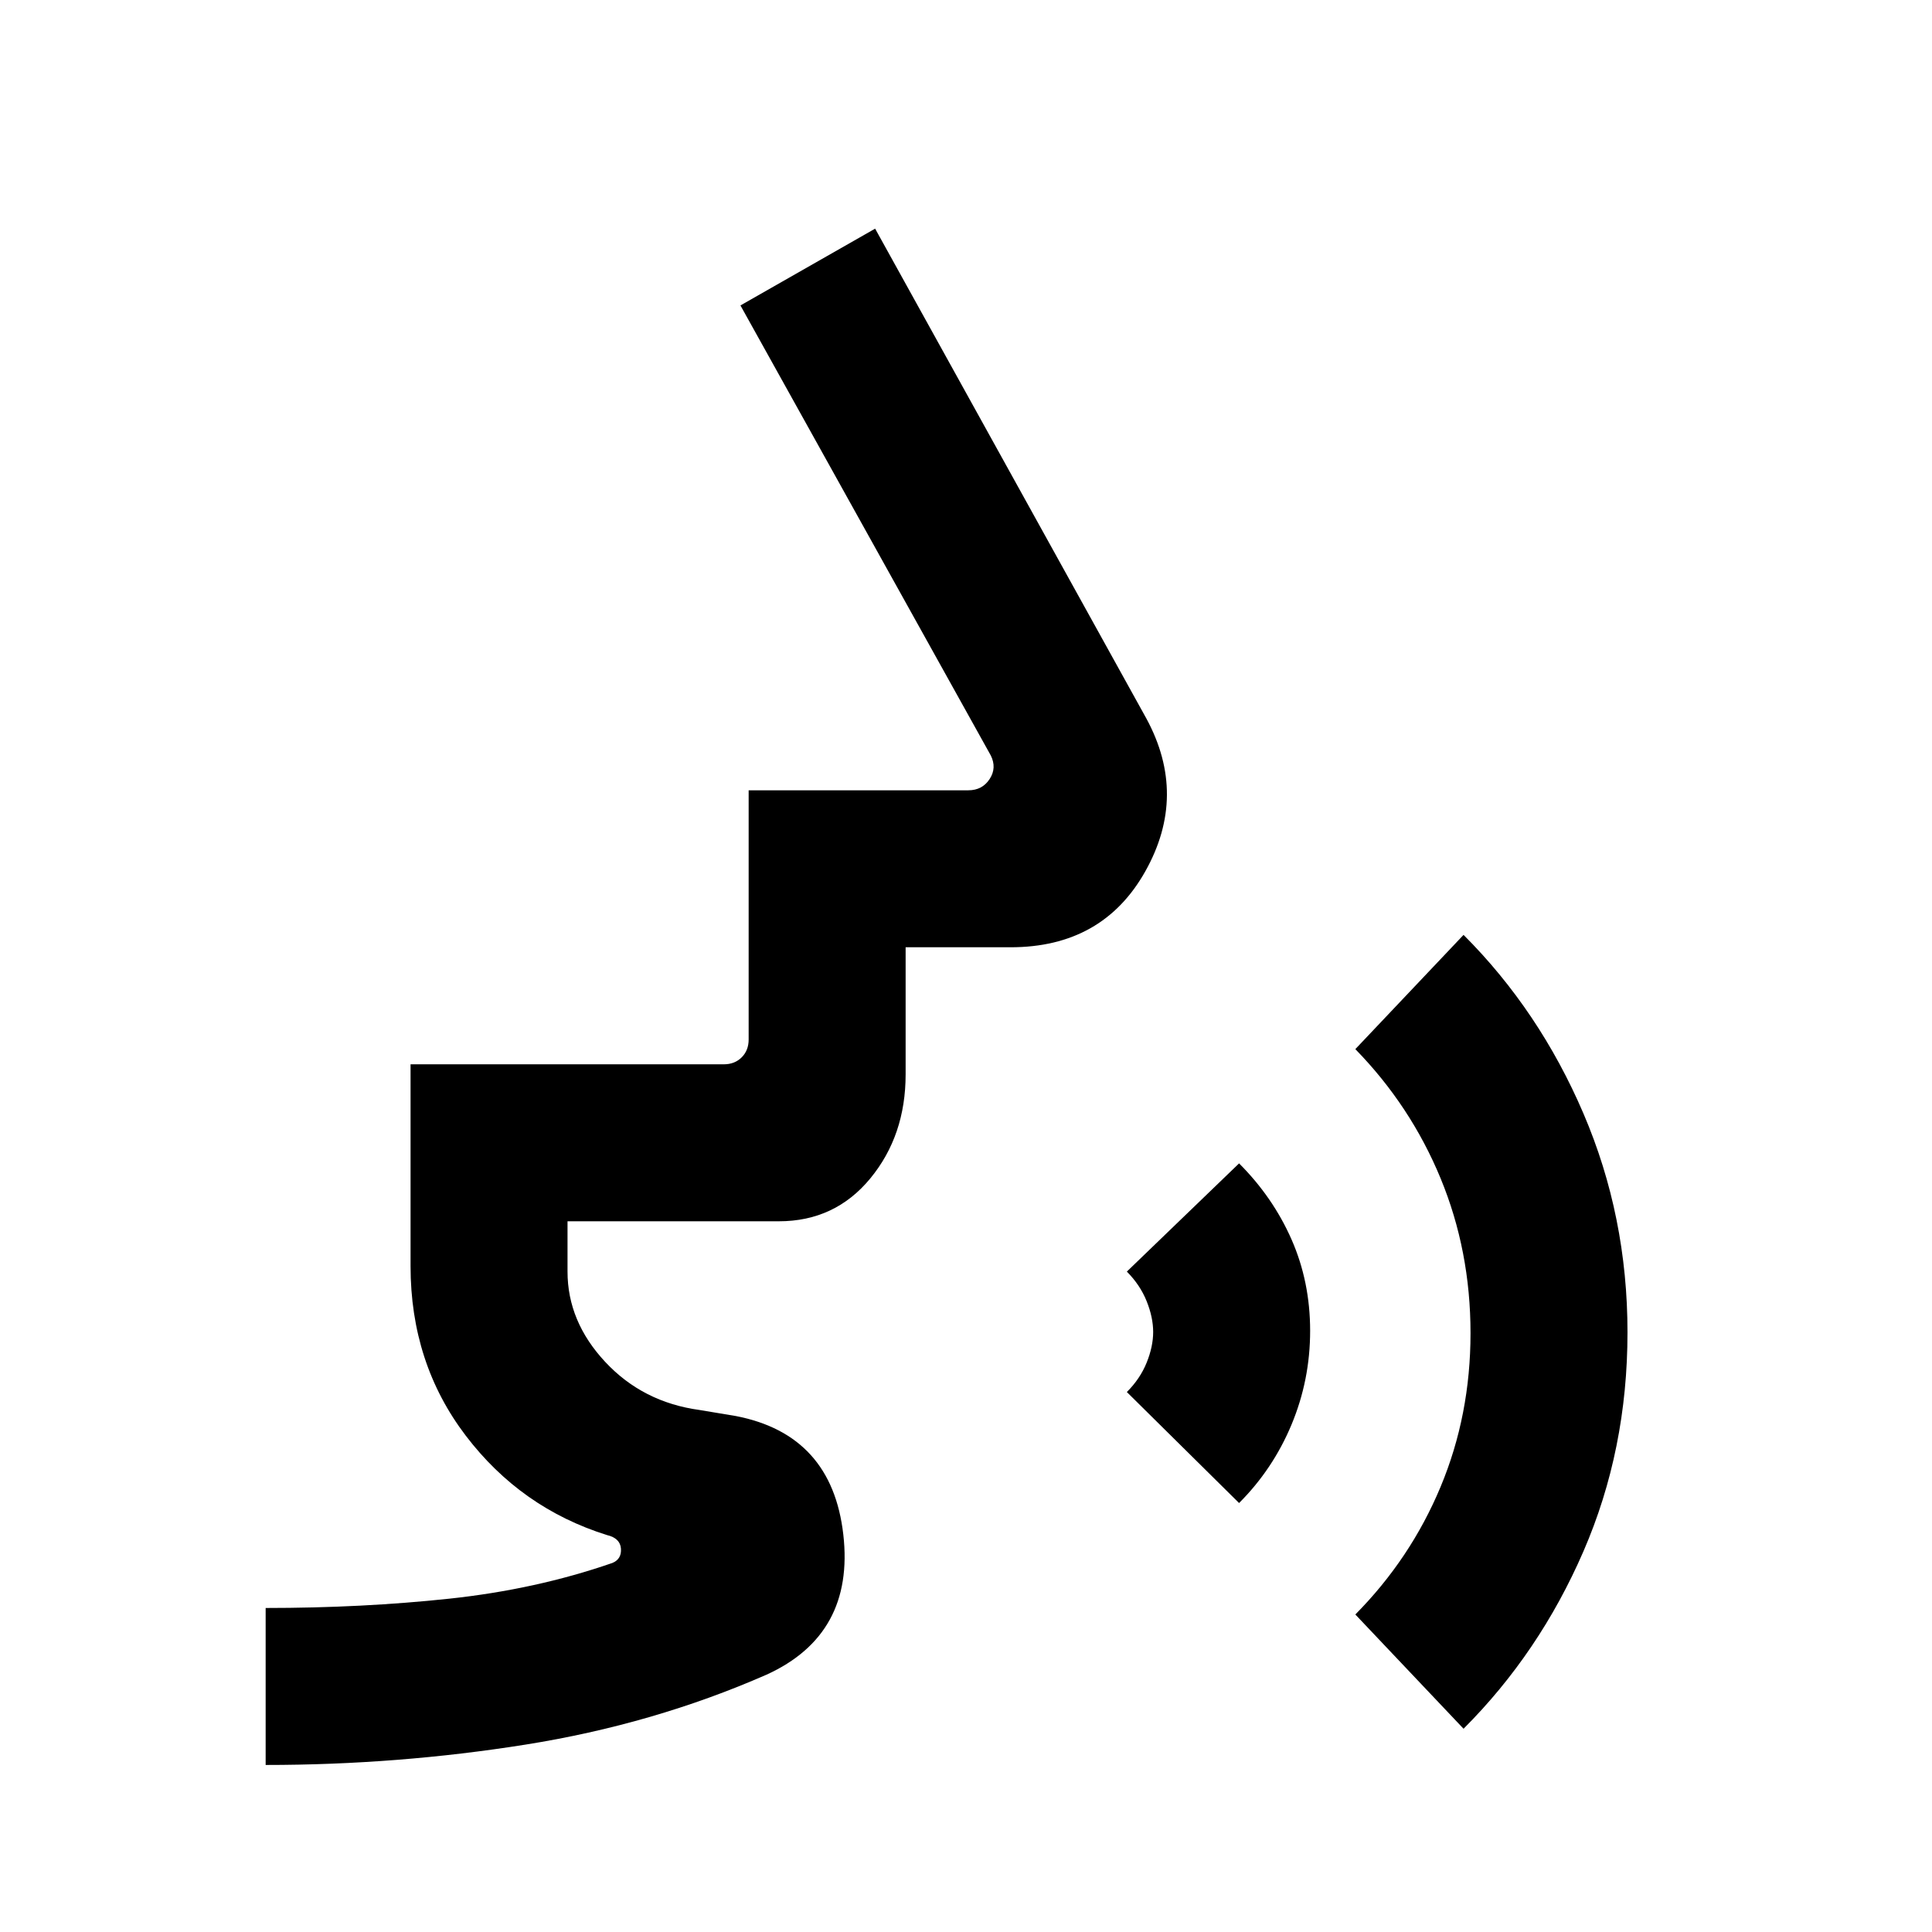 <svg xmlns="http://www.w3.org/2000/svg" height="20" viewBox="0 -960 960 960" width="20"><path d="M132.001-83.001V-161q47.924 0 91.155-4.615 43.23-4.616 81.154-17.77 4.615-1.923 4.231-7.116-.385-5.192-6.924-6.731-42.769-13.384-70.192-49.408-27.424-36.024-27.424-84.283v-100.23h155.692q5.385 0 8.847-3.462 3.461-3.461 3.461-8.846v-123.845h109.153q6.924 0 10.578-5.578 3.654-5.577.577-11.731L367.925-808.23l66.922-38.153 134.768 243.384q20.692 38.153-.5 75.922t-66.961 37.769H450v63.154q0 30.391-17.548 51.696-17.548 21.304-45.451 21.304H282v25q0 24.792 18.71 44.861 18.709 20.07 46.906 23.908l18 3q47.769 9.231 53.422 58.923 5.654 49.692-38.192 69.615-56.153 24.615-119.71 34.73Q197.58-83 132.001-83Zm483.691-130.154-55.768-55.152q6.589-6.574 9.833-14.586 3.244-8.013 3.244-15.252 0-7.24-3.244-15.315-3.244-8.074-9.833-14.695l55.768-53.768q16.846 16.846 26.077 37.84 9.23 20.994 9.23 45.369t-9.23 46.544q-9.231 22.169-26.077 39.015ZM727.23-101.001l-53.769-56.769q27.494-27.804 42.362-63.448 14.869-35.644 14.869-76.318 0-40.933-14.869-76.95-14.868-36.018-42.362-64.207l53.769-56.768q37.692 37.692 59.576 88.759 21.885 51.066 21.885 108.717 0 58.369-21.885 108.83-21.884 50.461-59.576 88.154Z"/></svg>